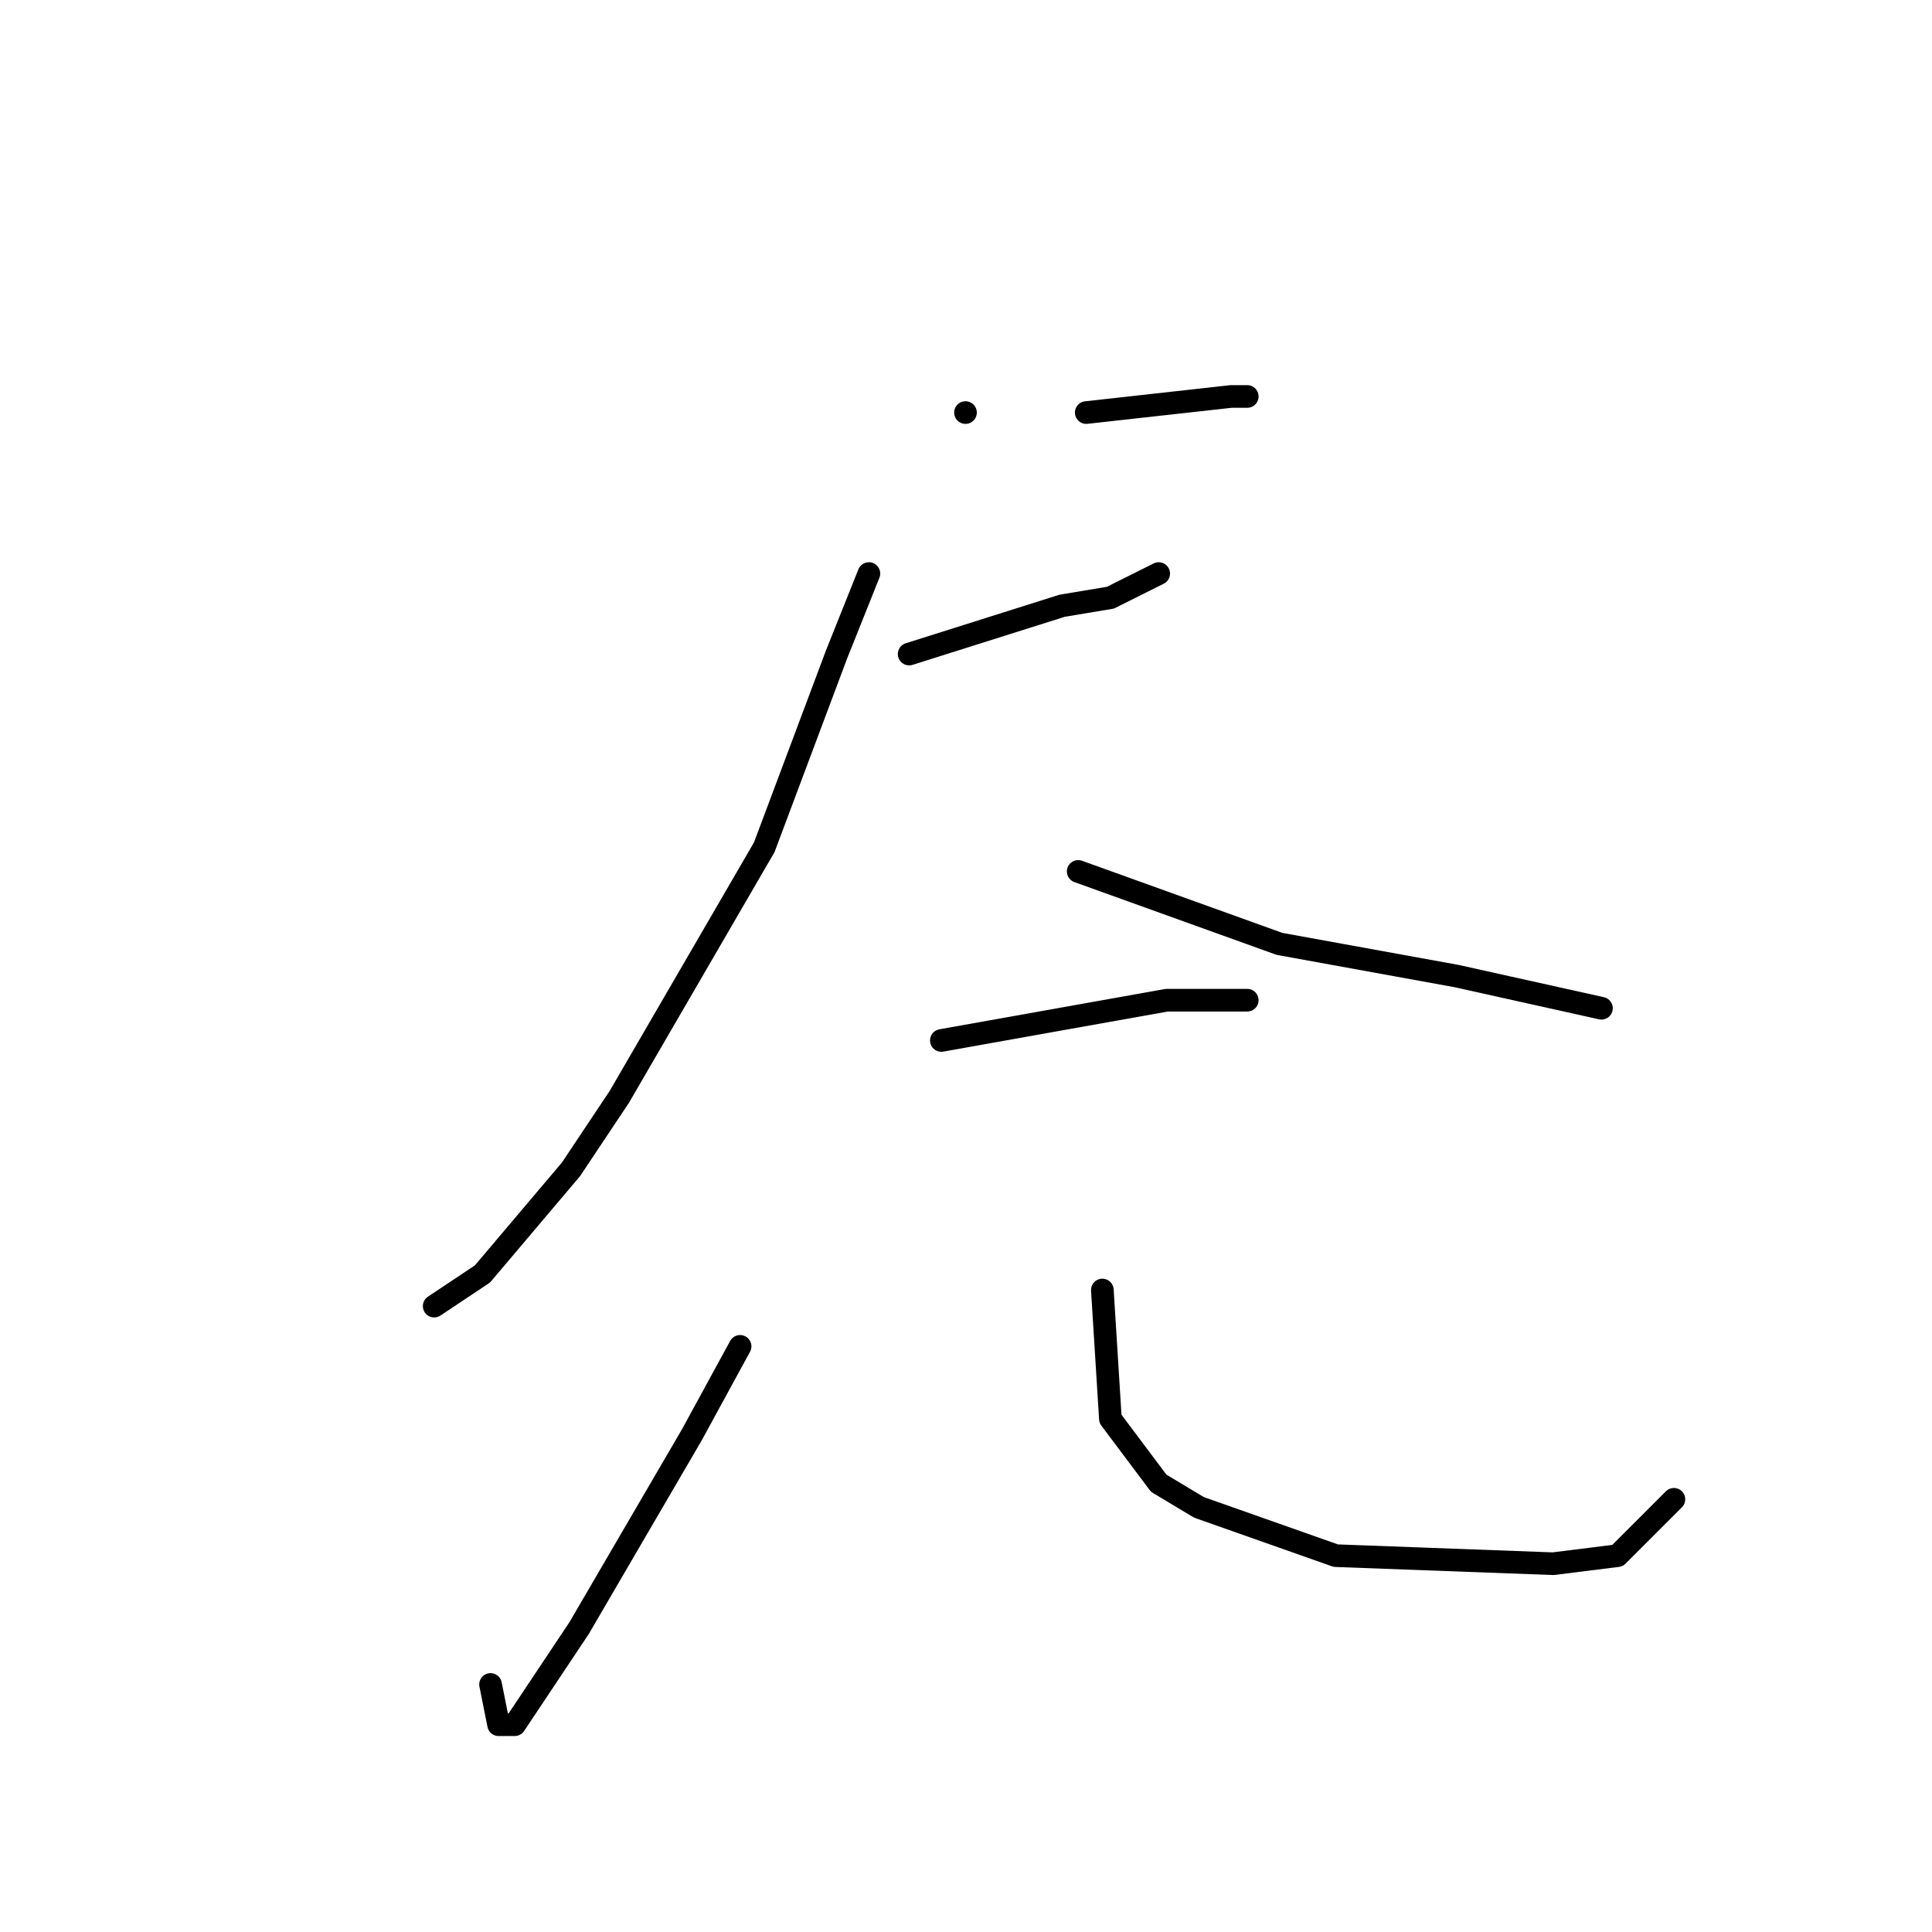 <?xml version="1.0" standalone="no"?>
    <svg width="256" height="256" xmlns="http://www.w3.org/2000/svg" version="1.1">
    <polyline stroke="black" stroke-width="3" stroke-linecap="round" fill="transparent" stroke-linejoin="round" points="127.933 54.667 127.933 54.667 " />
        <polyline stroke="black" stroke-width="3" stroke-linecap="round" fill="transparent" stroke-linejoin="round" points="143.933 54.667 163.133 52.533 165.267 52.533 165.267 52.533 " />
        <polyline stroke="black" stroke-width="3" stroke-linecap="round" fill="transparent" stroke-linejoin="round" points="120.467 86.667 140.733 80.267 147.133 79.2 153.533 76 153.533 76 " />
        <polyline stroke="black" stroke-width="3" stroke-linecap="round" fill="transparent" stroke-linejoin="round" points="115.133 76 110.867 86.667 101.267 112.267 82.067 145.333 75.667 154.933 63.933 168.8 57.533 173.067 57.533 173.067 " />
        <polyline stroke="black" stroke-width="3" stroke-linecap="round" fill="transparent" stroke-linejoin="round" points="142.867 115.467 169.533 125.067 193 129.333 212.2 133.6 212.2 133.6 " />
        <polyline stroke="black" stroke-width="3" stroke-linecap="round" fill="transparent" stroke-linejoin="round" points="124.733 137.867 154.6 132.533 165.267 132.533 165.267 132.533 " />
        <polyline stroke="black" stroke-width="3" stroke-linecap="round" fill="transparent" stroke-linejoin="round" points="98.067 178.4 91.667 190.133 76.733 215.733 68.2 228.533 66.067 228.533 65 223.2 65 223.2 " />
        <polyline stroke="black" stroke-width="3" stroke-linecap="round" fill="transparent" stroke-linejoin="round" points="146.067 170.933 147.133 188 153.533 196.533 158.867 199.733 177 206.133 205.8 207.2 214.333 206.133 221.8 198.667 221.8 198.667 " />
        </svg>